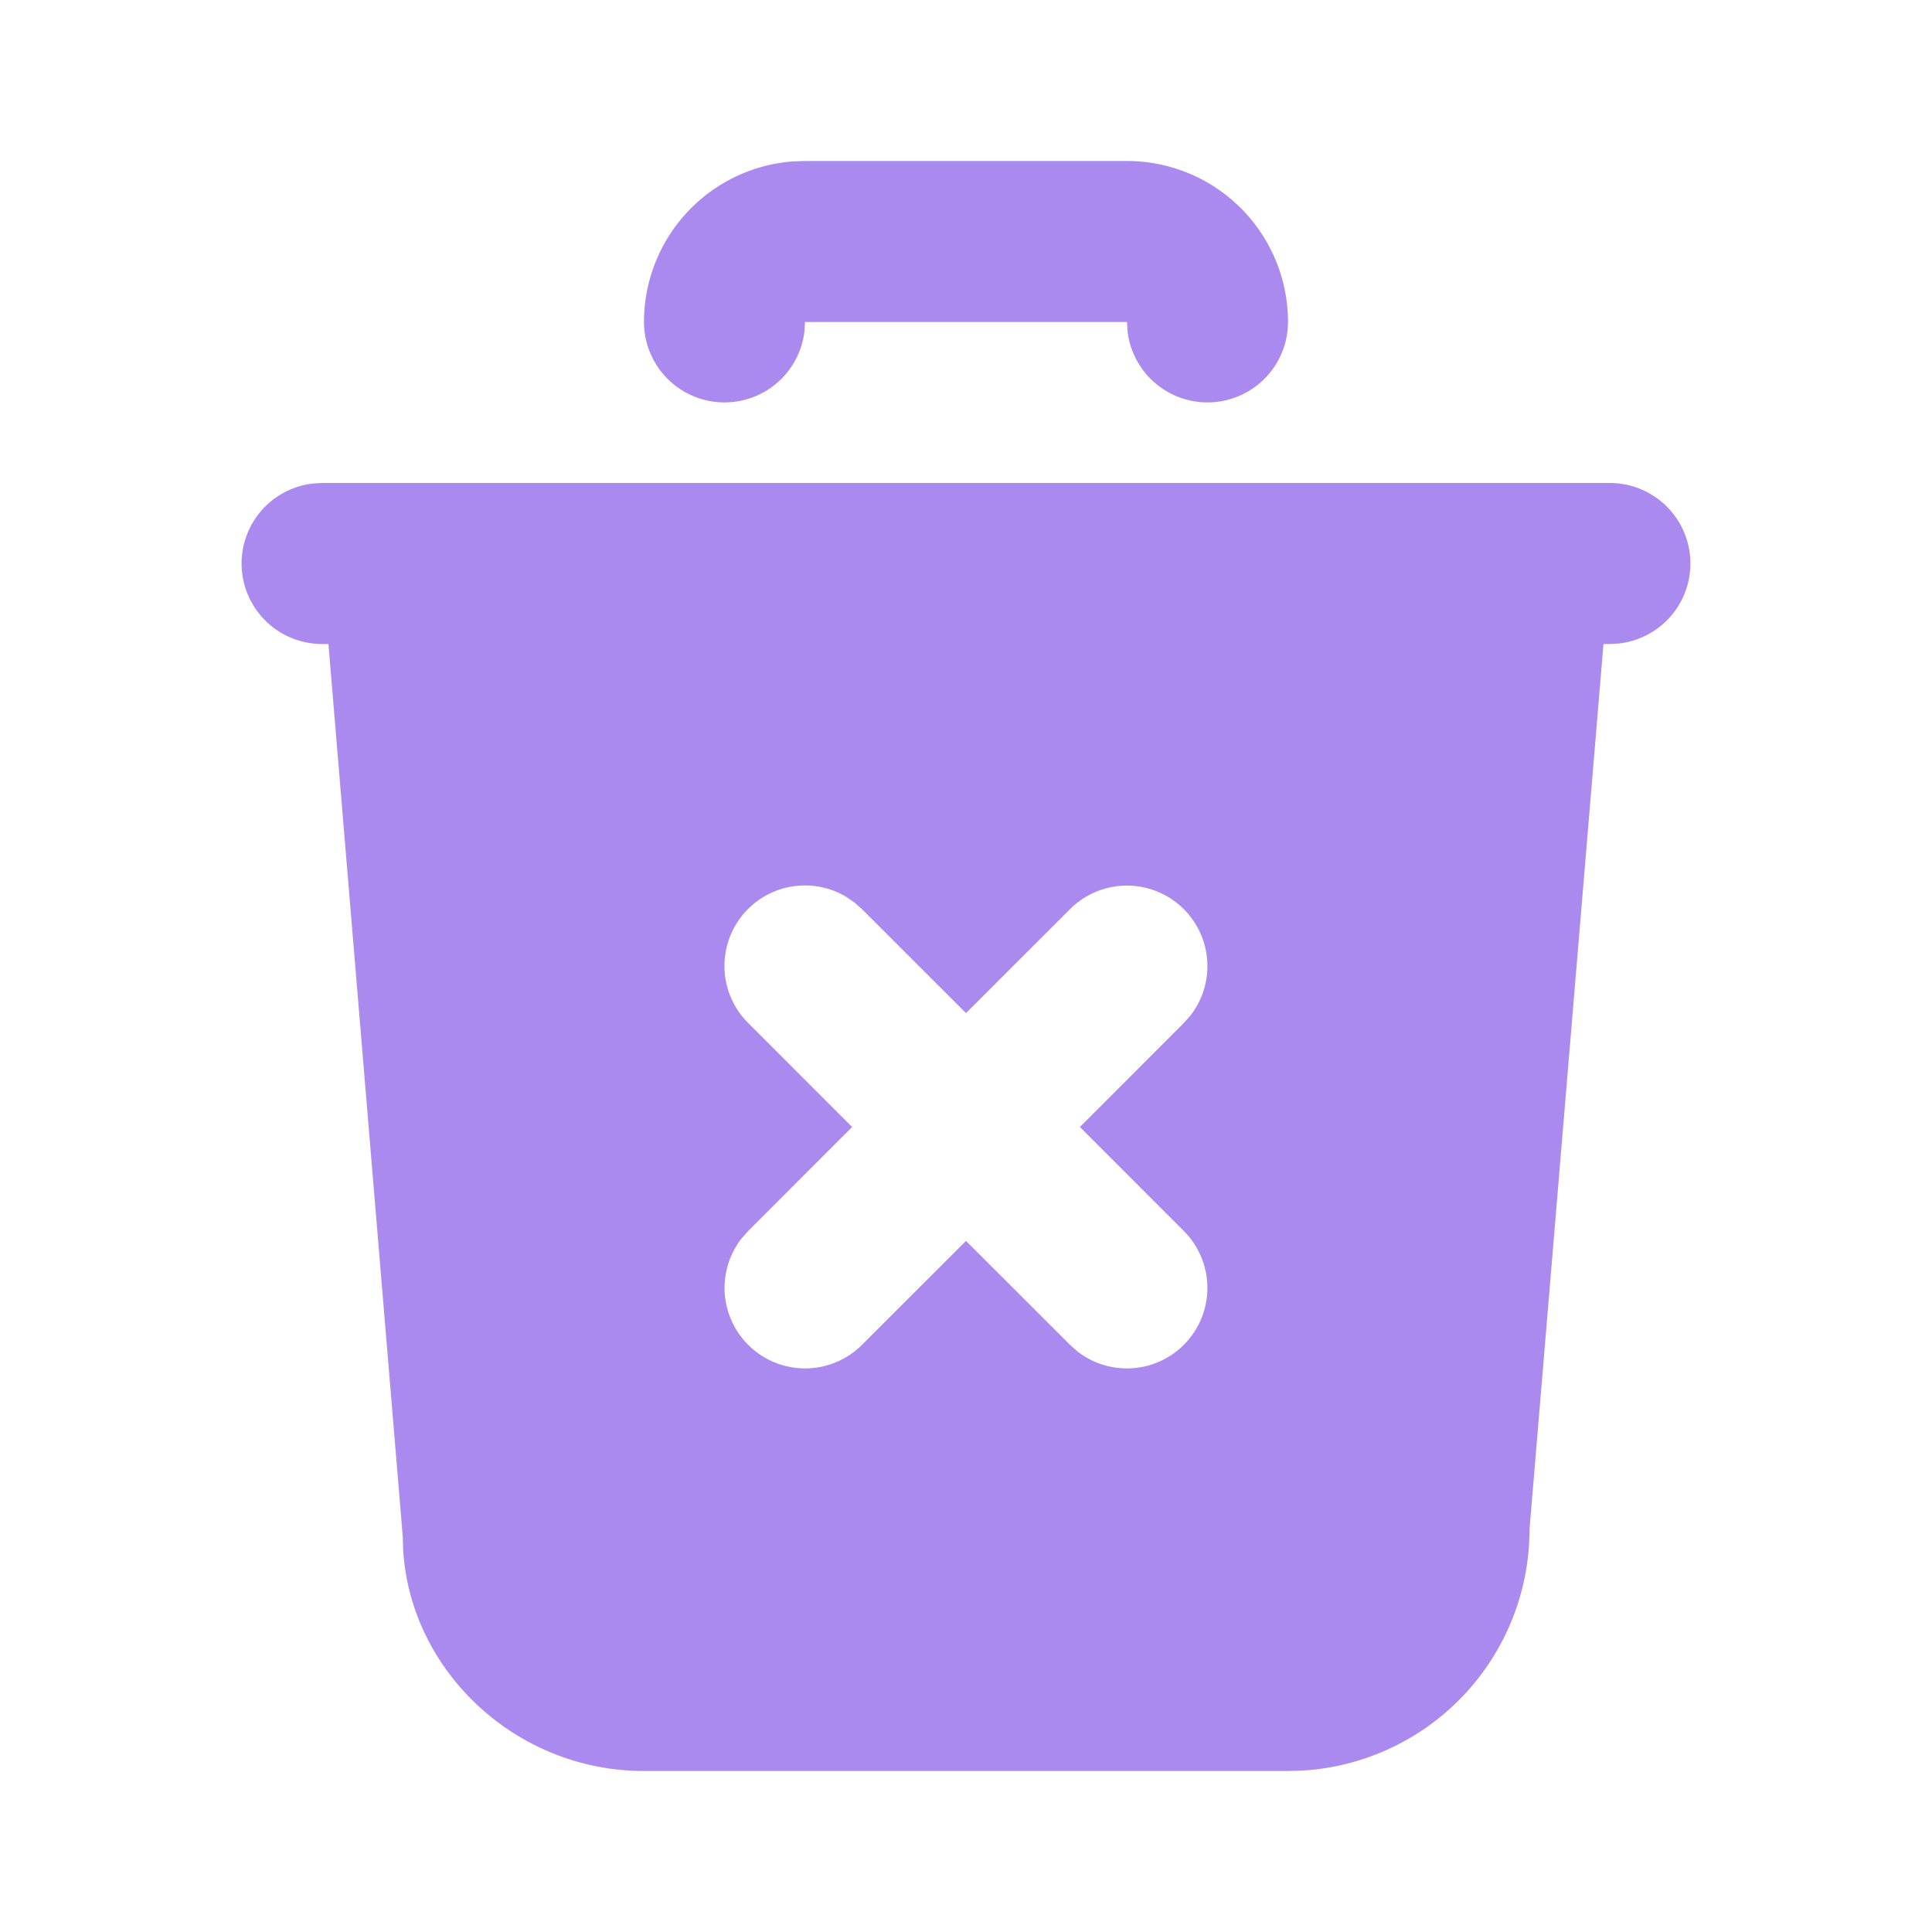 <svg xmlns="http://www.w3.org/2000/svg" width="1em" height="1em" viewBox="0 0 24 24"><g fill="none" stroke-linecap="round" stroke-linejoin="round" stroke-width="2"><path d="M0 0h24v24H0z"/><path fill="#ab8af0" d="M20 6a1 1 0 0 1 .117 1.993L20 8h-.081L19 19a3 3 0 0 1-2.824 2.995L16 22H8c-1.598 0-2.904-1.249-2.992-2.75l-.005-.167L4.08 8H4a1 1 0 0 1-.117-1.993L4 6h16zm-9.489 5.14a1 1 0 0 0-1.218 1.567L10.585 14l-1.292 1.293l-.083.094a1 1 0 0 0 1.497 1.32L12 15.415l1.293 1.292l.094.083a1 1 0 0 0 1.32-1.497L13.415 14l1.292-1.293l.083-.094a1 1 0 0 0-1.497-1.32L12 12.585l-1.293-1.292l-.094-.083zM14 2a2 2 0 0 1 2 2a1 1 0 0 1-1.993.117L14 4h-4l-.007.117A1 1 0 0 1 8 4a2 2 0 0 1 1.85-1.995L10 2h4z"/></g></svg>
